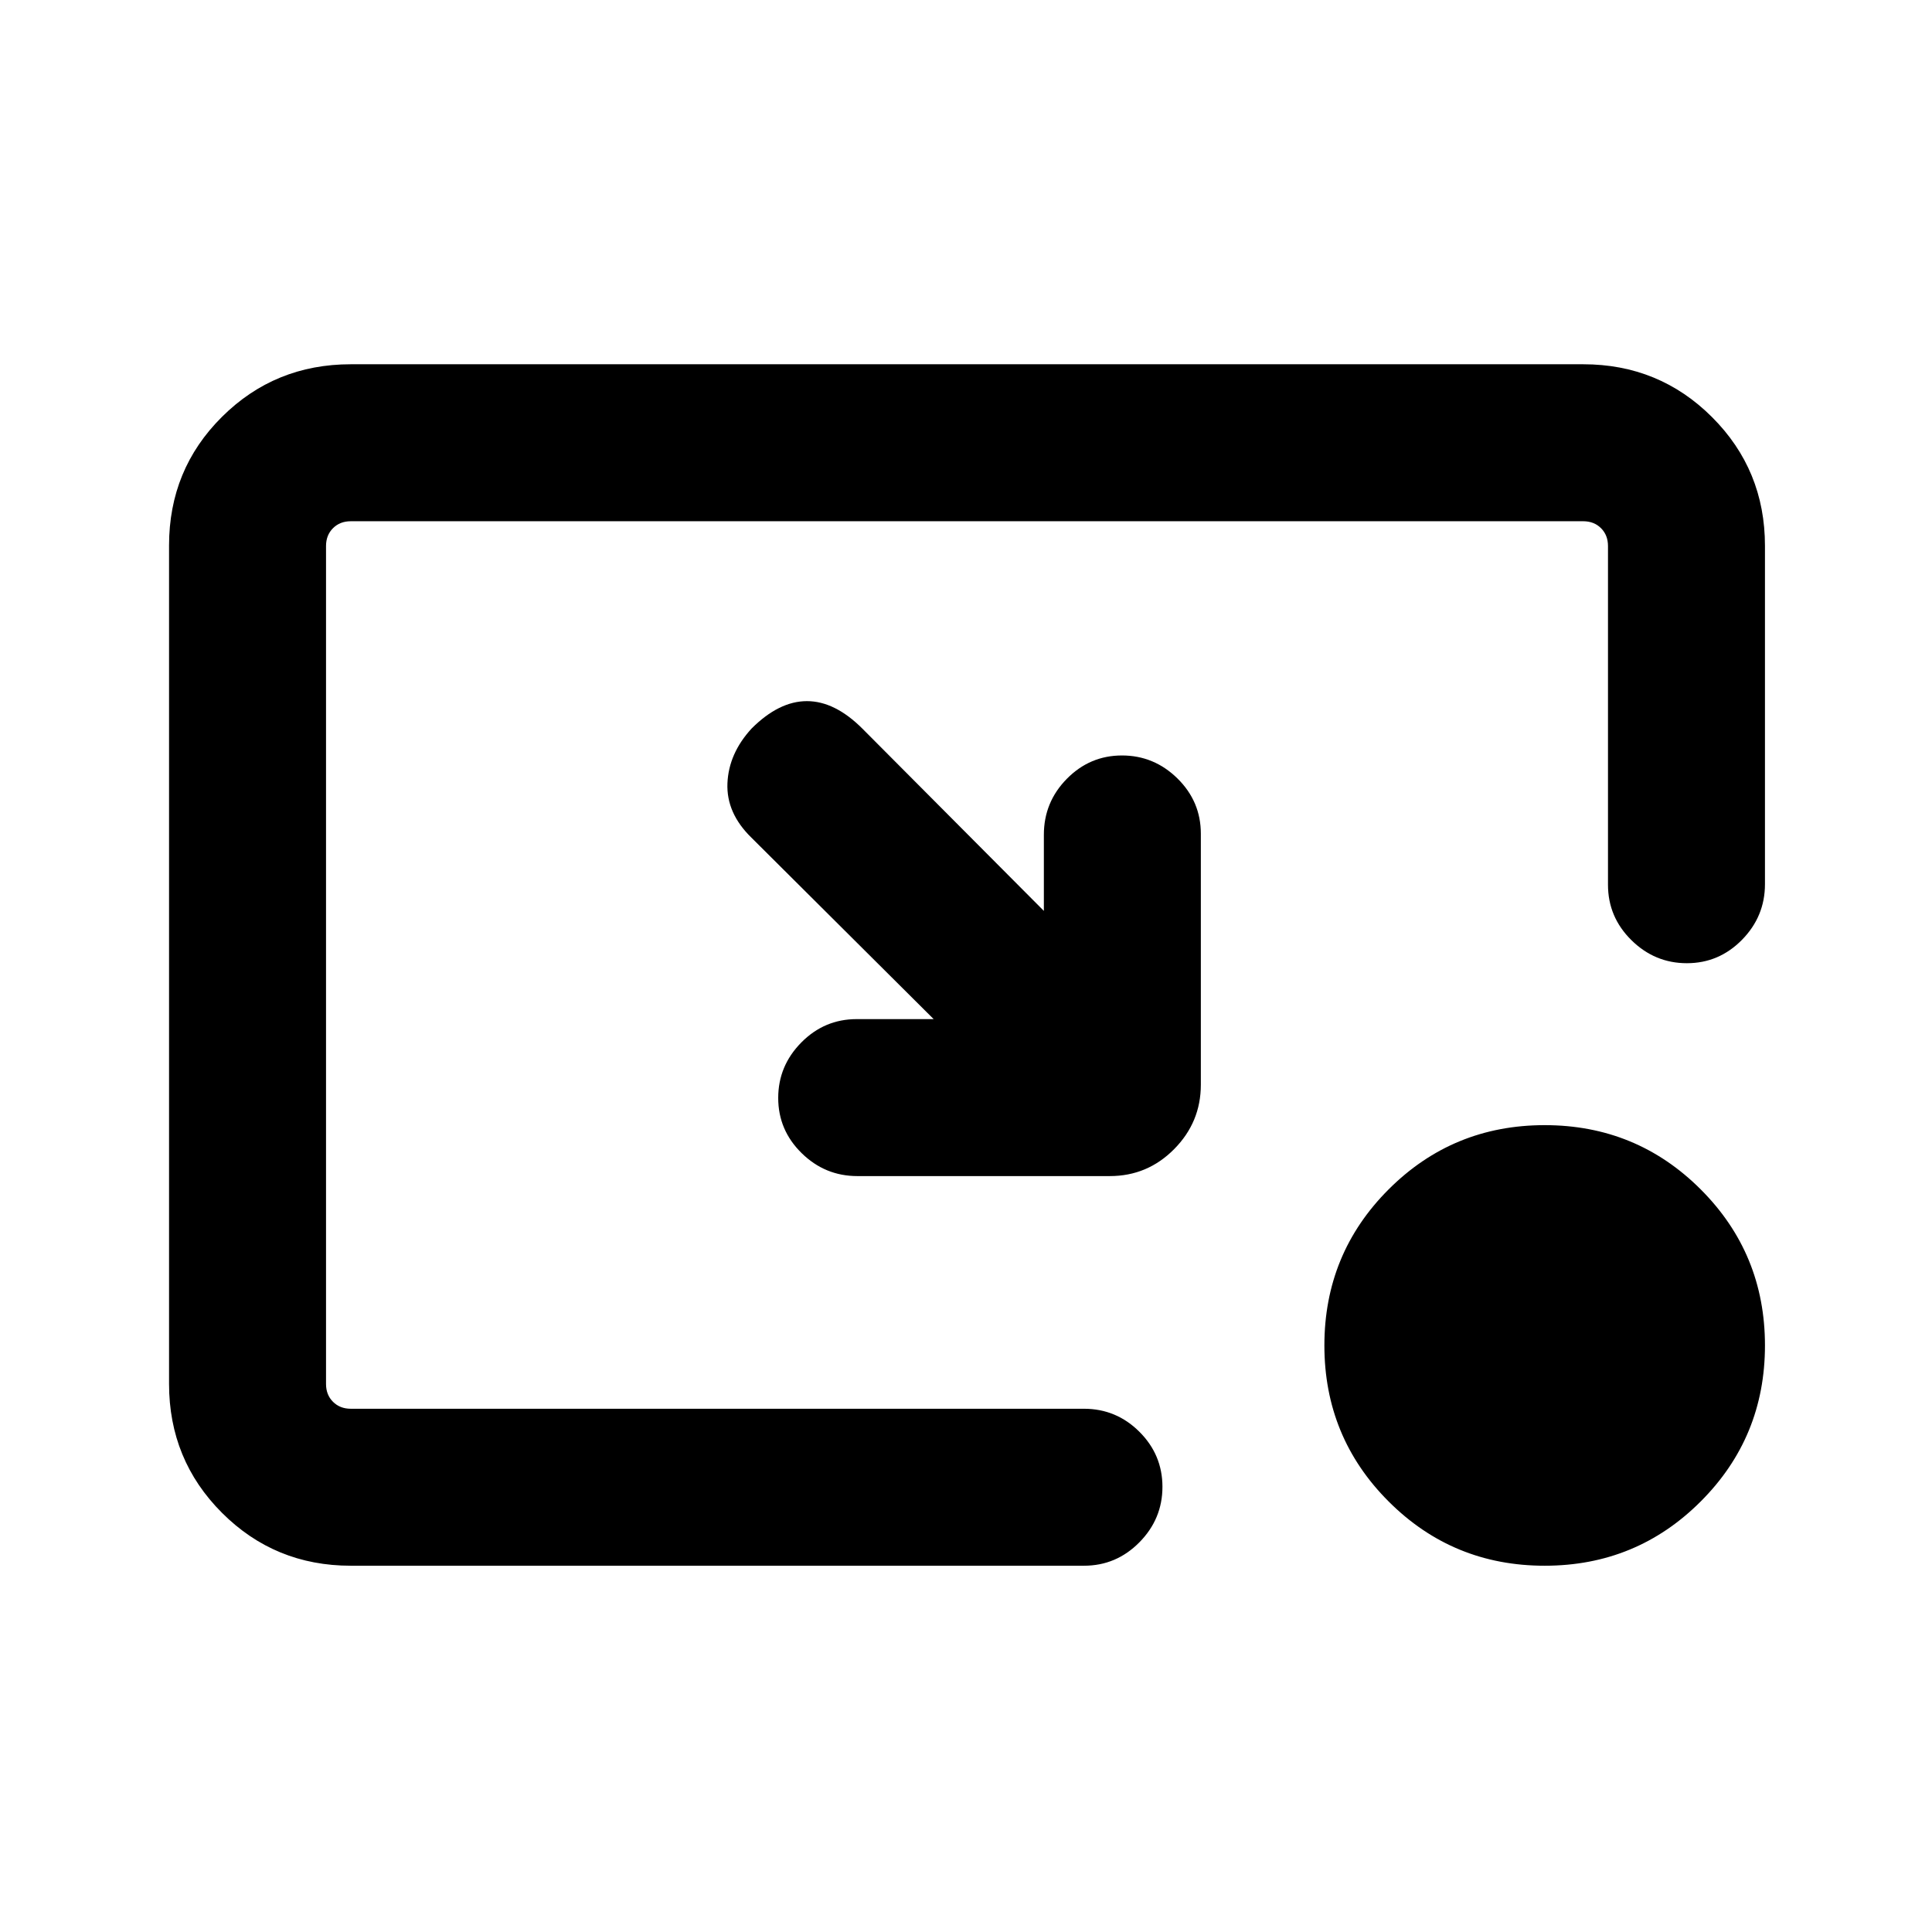 <svg xmlns="http://www.w3.org/2000/svg" height="20" viewBox="0 -960 960 960" width="20"><path d="m463.93-453.61-90.55-90.16q-12.53-12.21-11.92-27.03.62-14.81 12.01-27.21 13.61-13.6 27.49-13.6 13.89 0 27.58 13.69l90.15 90.54v-37.83q0-16.22 11.42-27.81t27.39-11.59q15.96 0 27.58 11.43 11.61 11.44 11.61 27.43v124.74q0 18.61-13.26 32-13.26 13.4-31.95 13.4H426.02q-16.08 0-27.7-11.42-11.63-11.42-11.63-27.39 0-15.96 11.48-27.58 11.47-11.61 27.52-11.61h38.24ZM767.54-182q-45.61 0-77.54-31.93-31.92-31.92-31.92-77.53T690-369q31.93-31.92 77.54-31.92 45.61 0 77.53 31.92Q877-337.07 877-291.46q0 45.61-31.93 77.53Q813.15-182 767.54-182Zm-593.23 0q-37.73 0-64.02-26.3T84-272.35v-416.62q0-37.75 26.29-63.89T174.31-779h612.38q37.73 0 64.02 26.27Q877-726.47 877-688.77v168.1q0 16.04-11.42 27.66-11.42 11.62-27.38 11.62-15.97 0-27.58-11.47Q799-504.33 799-520.38v-168.31q0-5.39-3.46-8.85t-8.85-3.46H174.31q-5.39 0-8.85 3.46t-3.46 8.85v416.38q0 5.39 3.46 8.85t8.85 3.46h364.31q16.05 0 27.52 11.42 11.47 11.42 11.47 27.38 0 15.97-11.47 27.58Q554.67-182 538.62-182H174.31Z"/></svg>